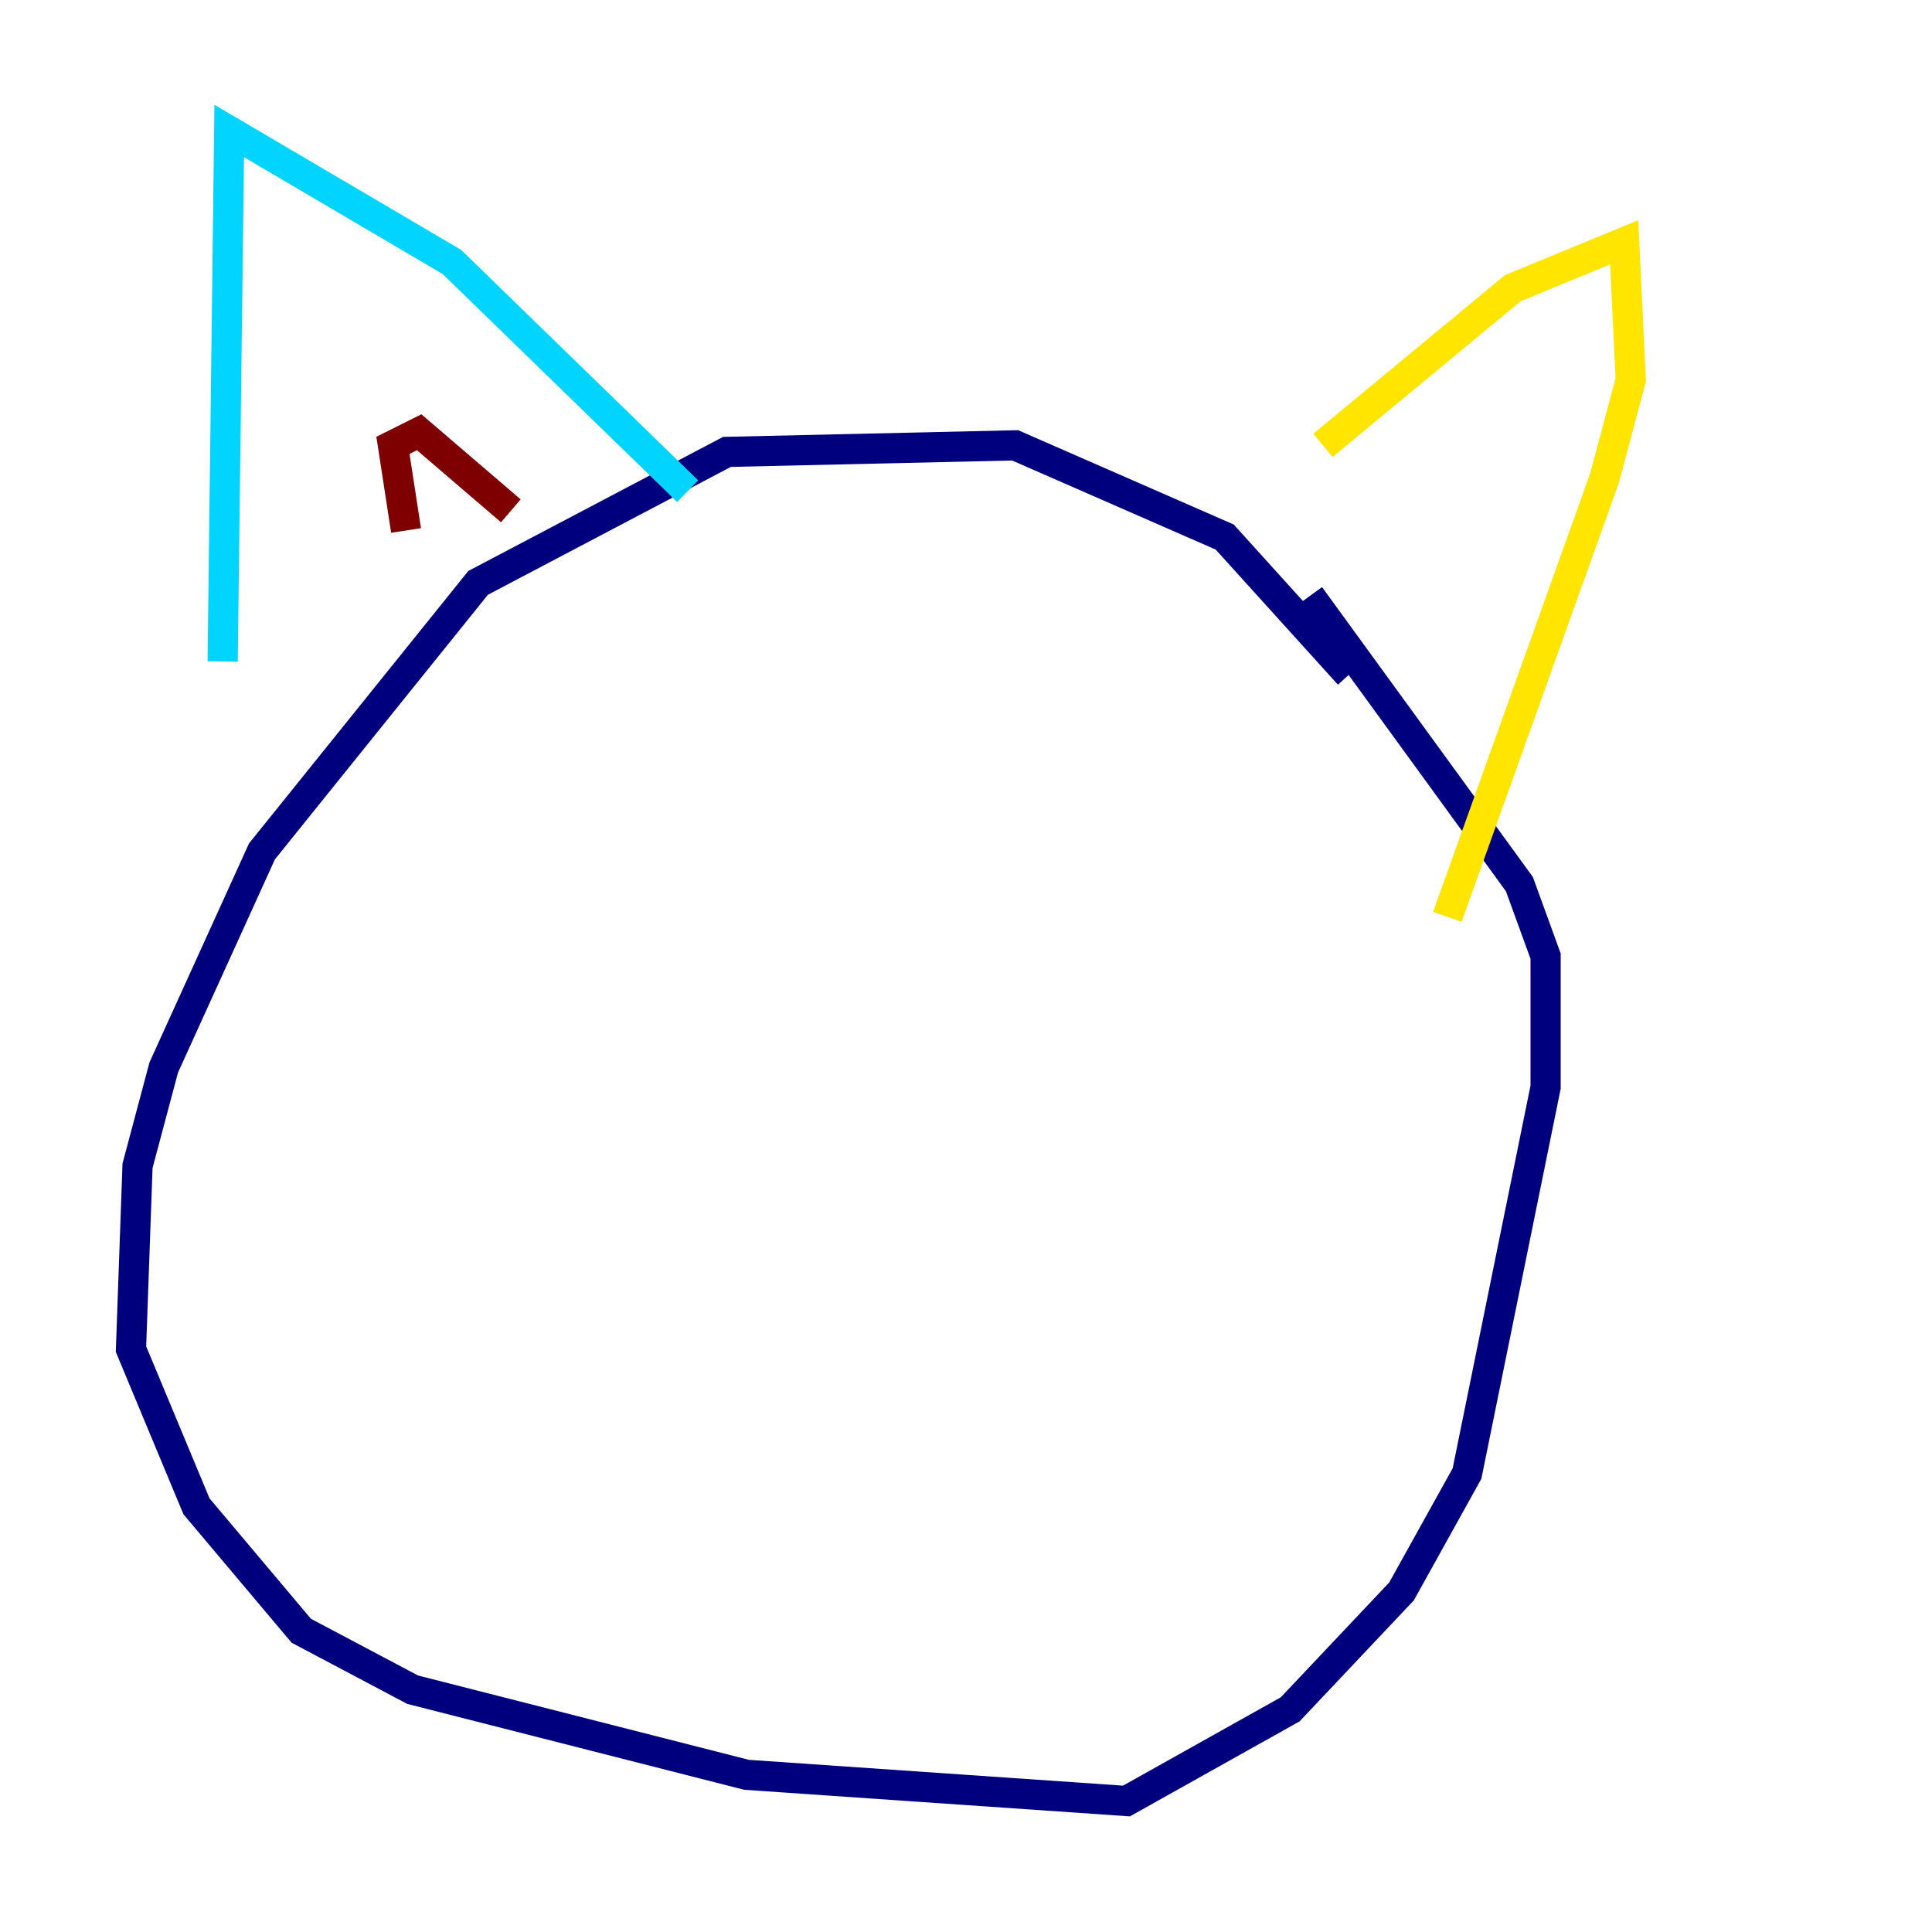 <?xml version="1.0" encoding="utf-8" ?>
<svg baseProfile="tiny" height="128" version="1.2" viewBox="0,0,128,128" width="128" xmlns="http://www.w3.org/2000/svg" xmlns:ev="http://www.w3.org/2001/xml-events" xmlns:xlink="http://www.w3.org/1999/xlink"><defs /><polyline fill="none" points="89.383,44.691 81.139,35.58 67.254,29.505 48.163,29.939 31.675,38.617 17.356,56.407 10.848,70.725 9.112,77.234 8.678,89.383 13.017,99.797 19.959,108.041 27.336,111.946 49.464,117.586 74.63,119.322 85.478,113.248 92.854,105.437 97.193,97.627 102.4,72.027 102.4,63.349 100.664,58.576 86.78,39.485" stroke="#00007f" stroke-width="2" /><polyline fill="none" points="14.752,43.824 15.186,8.678 29.939,17.356 45.559,32.542" stroke="#00d4ff" stroke-width="2" /><polyline fill="none" points="87.647,29.505 100.231,19.091 107.607,16.054 108.041,25.166 106.305,31.675 95.891,60.746" stroke="#ffe500" stroke-width="2" /><polyline fill="none" points="26.902,35.146 26.034,29.505 27.77,28.637 33.844,33.844" stroke="#7f0000" stroke-width="2" /></svg>